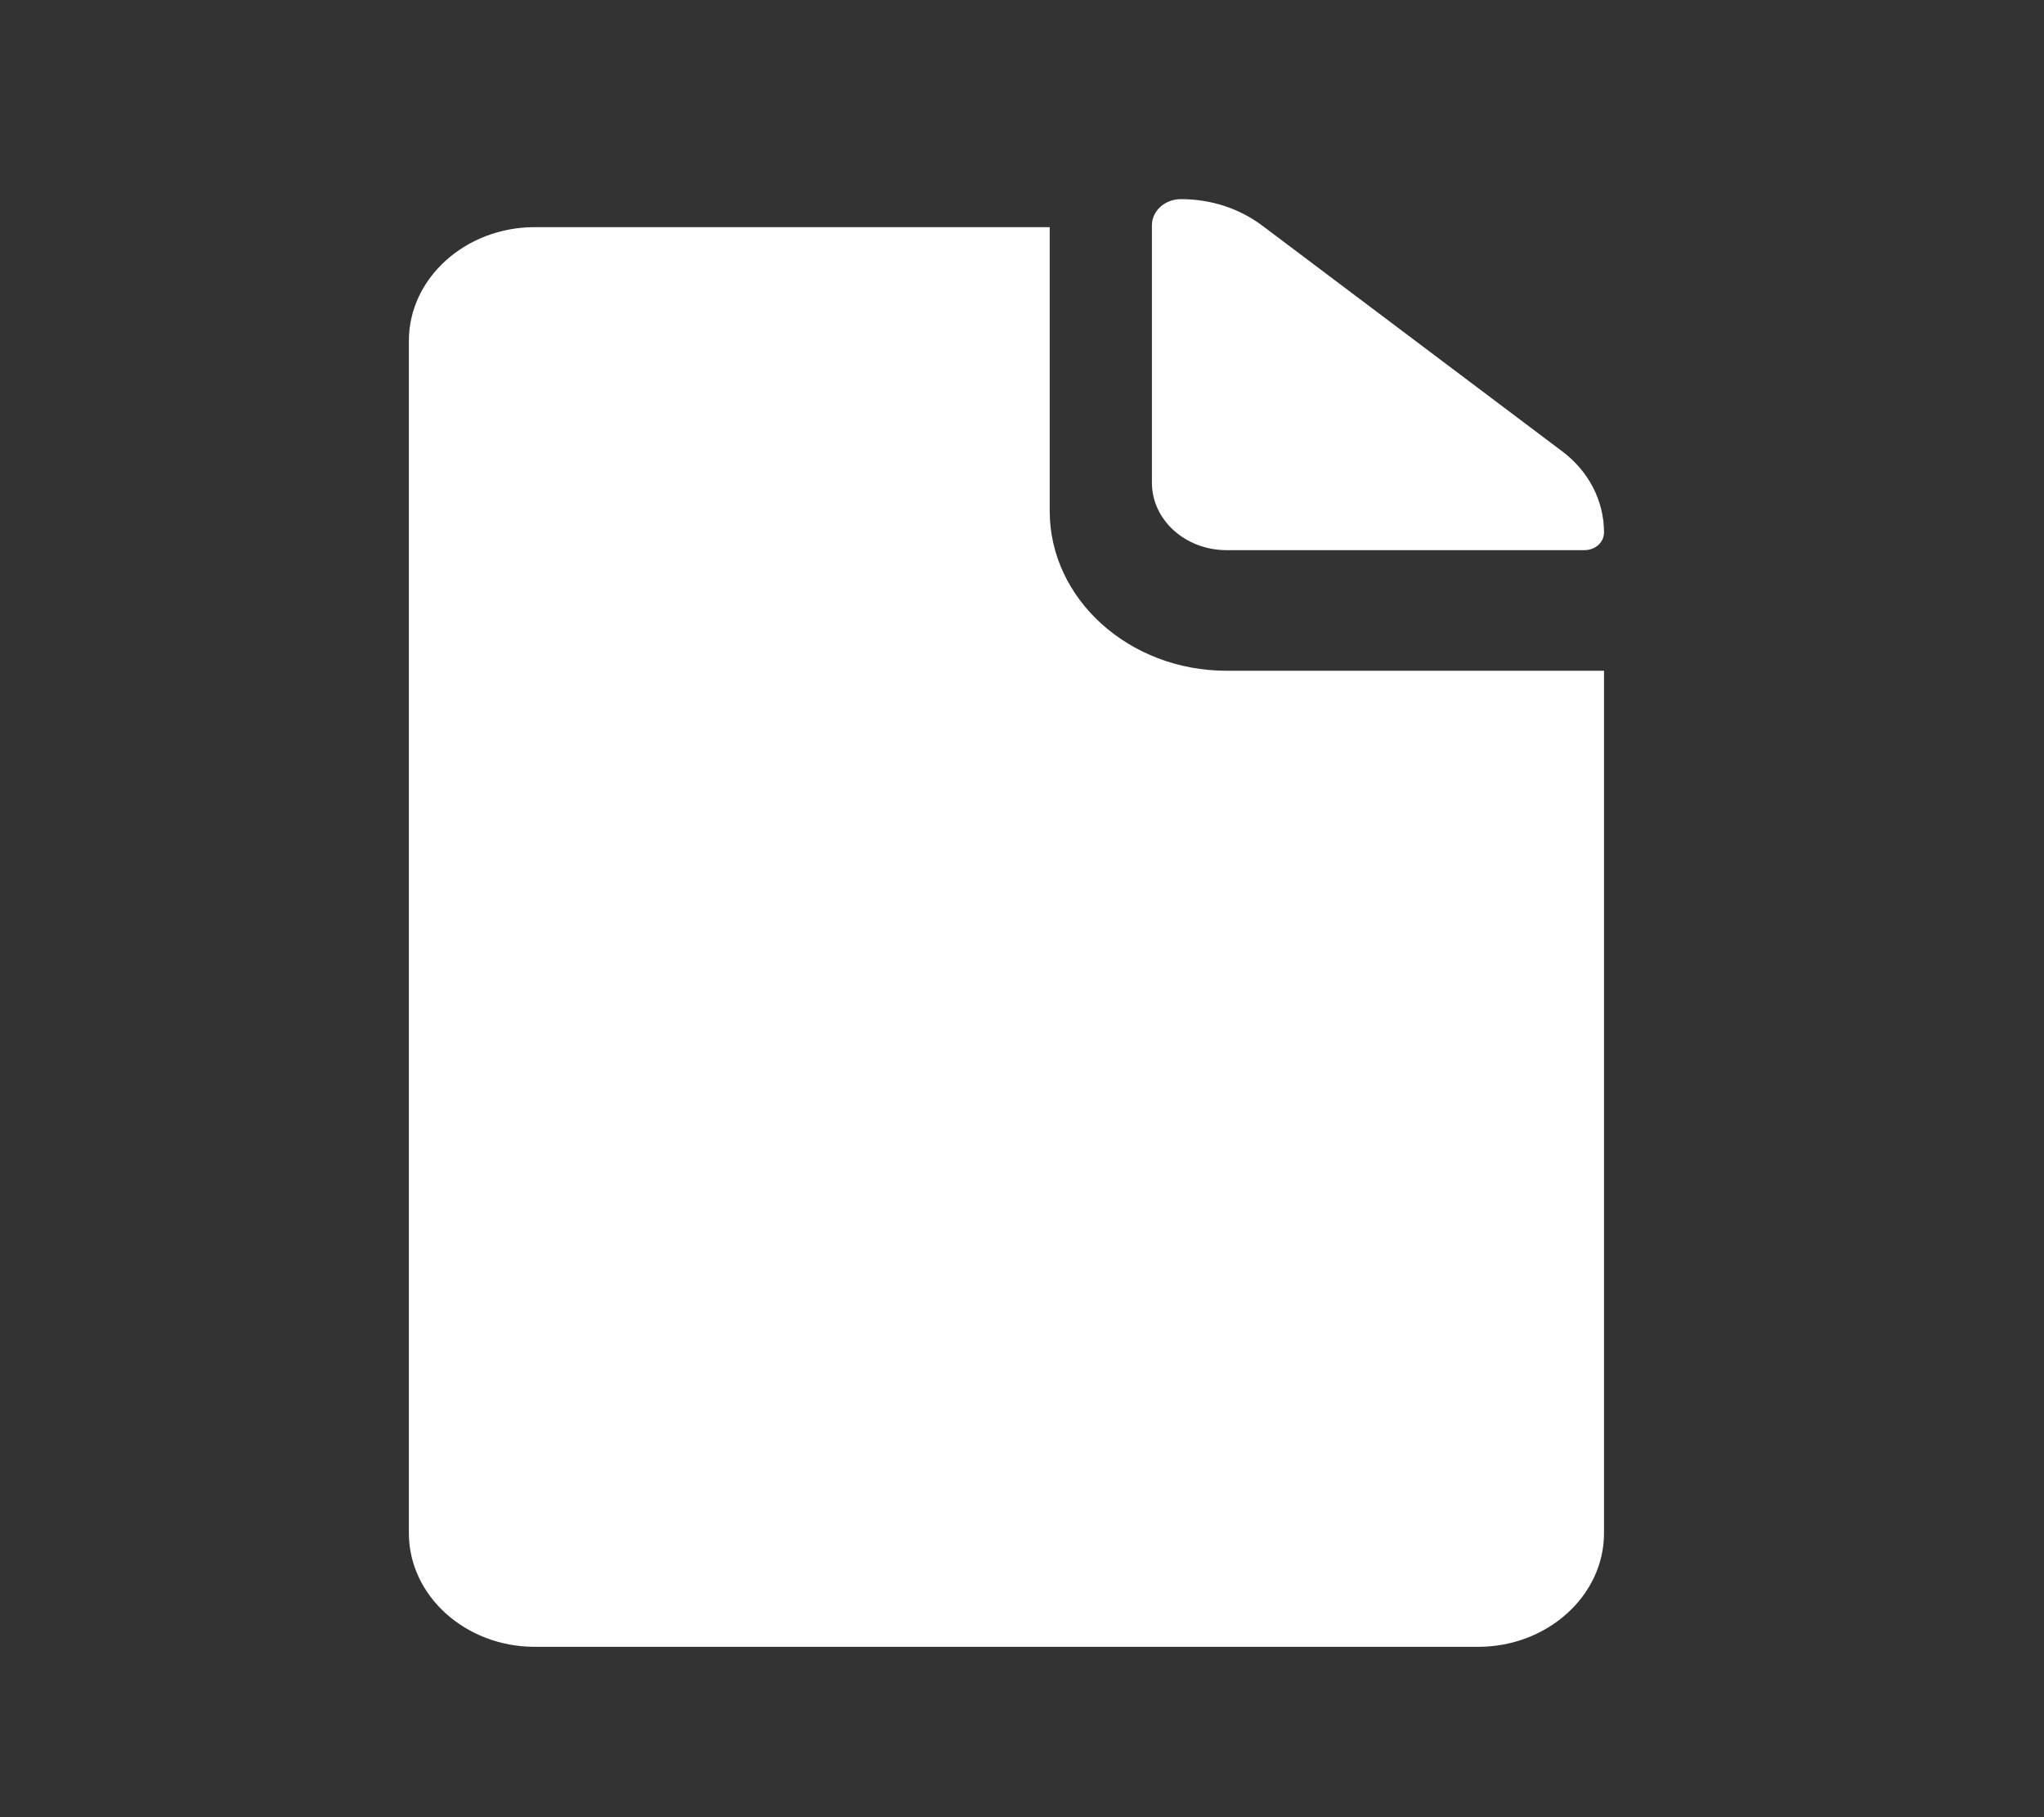 <svg width="27" height="24" viewBox="0 0 27 24" fill="none" xmlns="http://www.w3.org/2000/svg">
<rect x="0" y="0" width="27" height="24" fill="#333333" stroke="none"/>
<g id="Document">
<path id="Vector" d="M16.203 7.266H20.928C21.074 7.266 21.188 7.163 21.188 7.031C21.188 6.614 20.985 6.221 20.632 5.958L16.67 2.977C16.369 2.752 15.995 2.63 15.6 2.63C15.387 2.63 15.216 2.785 15.216 2.977V6.375C15.216 6.867 15.657 7.266 16.203 7.266Z" fill="white"/>
<path id="Vector_2" d="M13.866 6.75V3H7.063C6.149 3 5.401 3.675 5.401 4.5V20.25C5.401 21.075 6.149 21.75 7.063 21.75H19.526C20.44 21.75 21.188 21.075 21.188 20.25V8.859H16.203C14.915 8.859 13.866 7.912 13.866 6.75Z" fill="white"/>
</g>
</svg>
